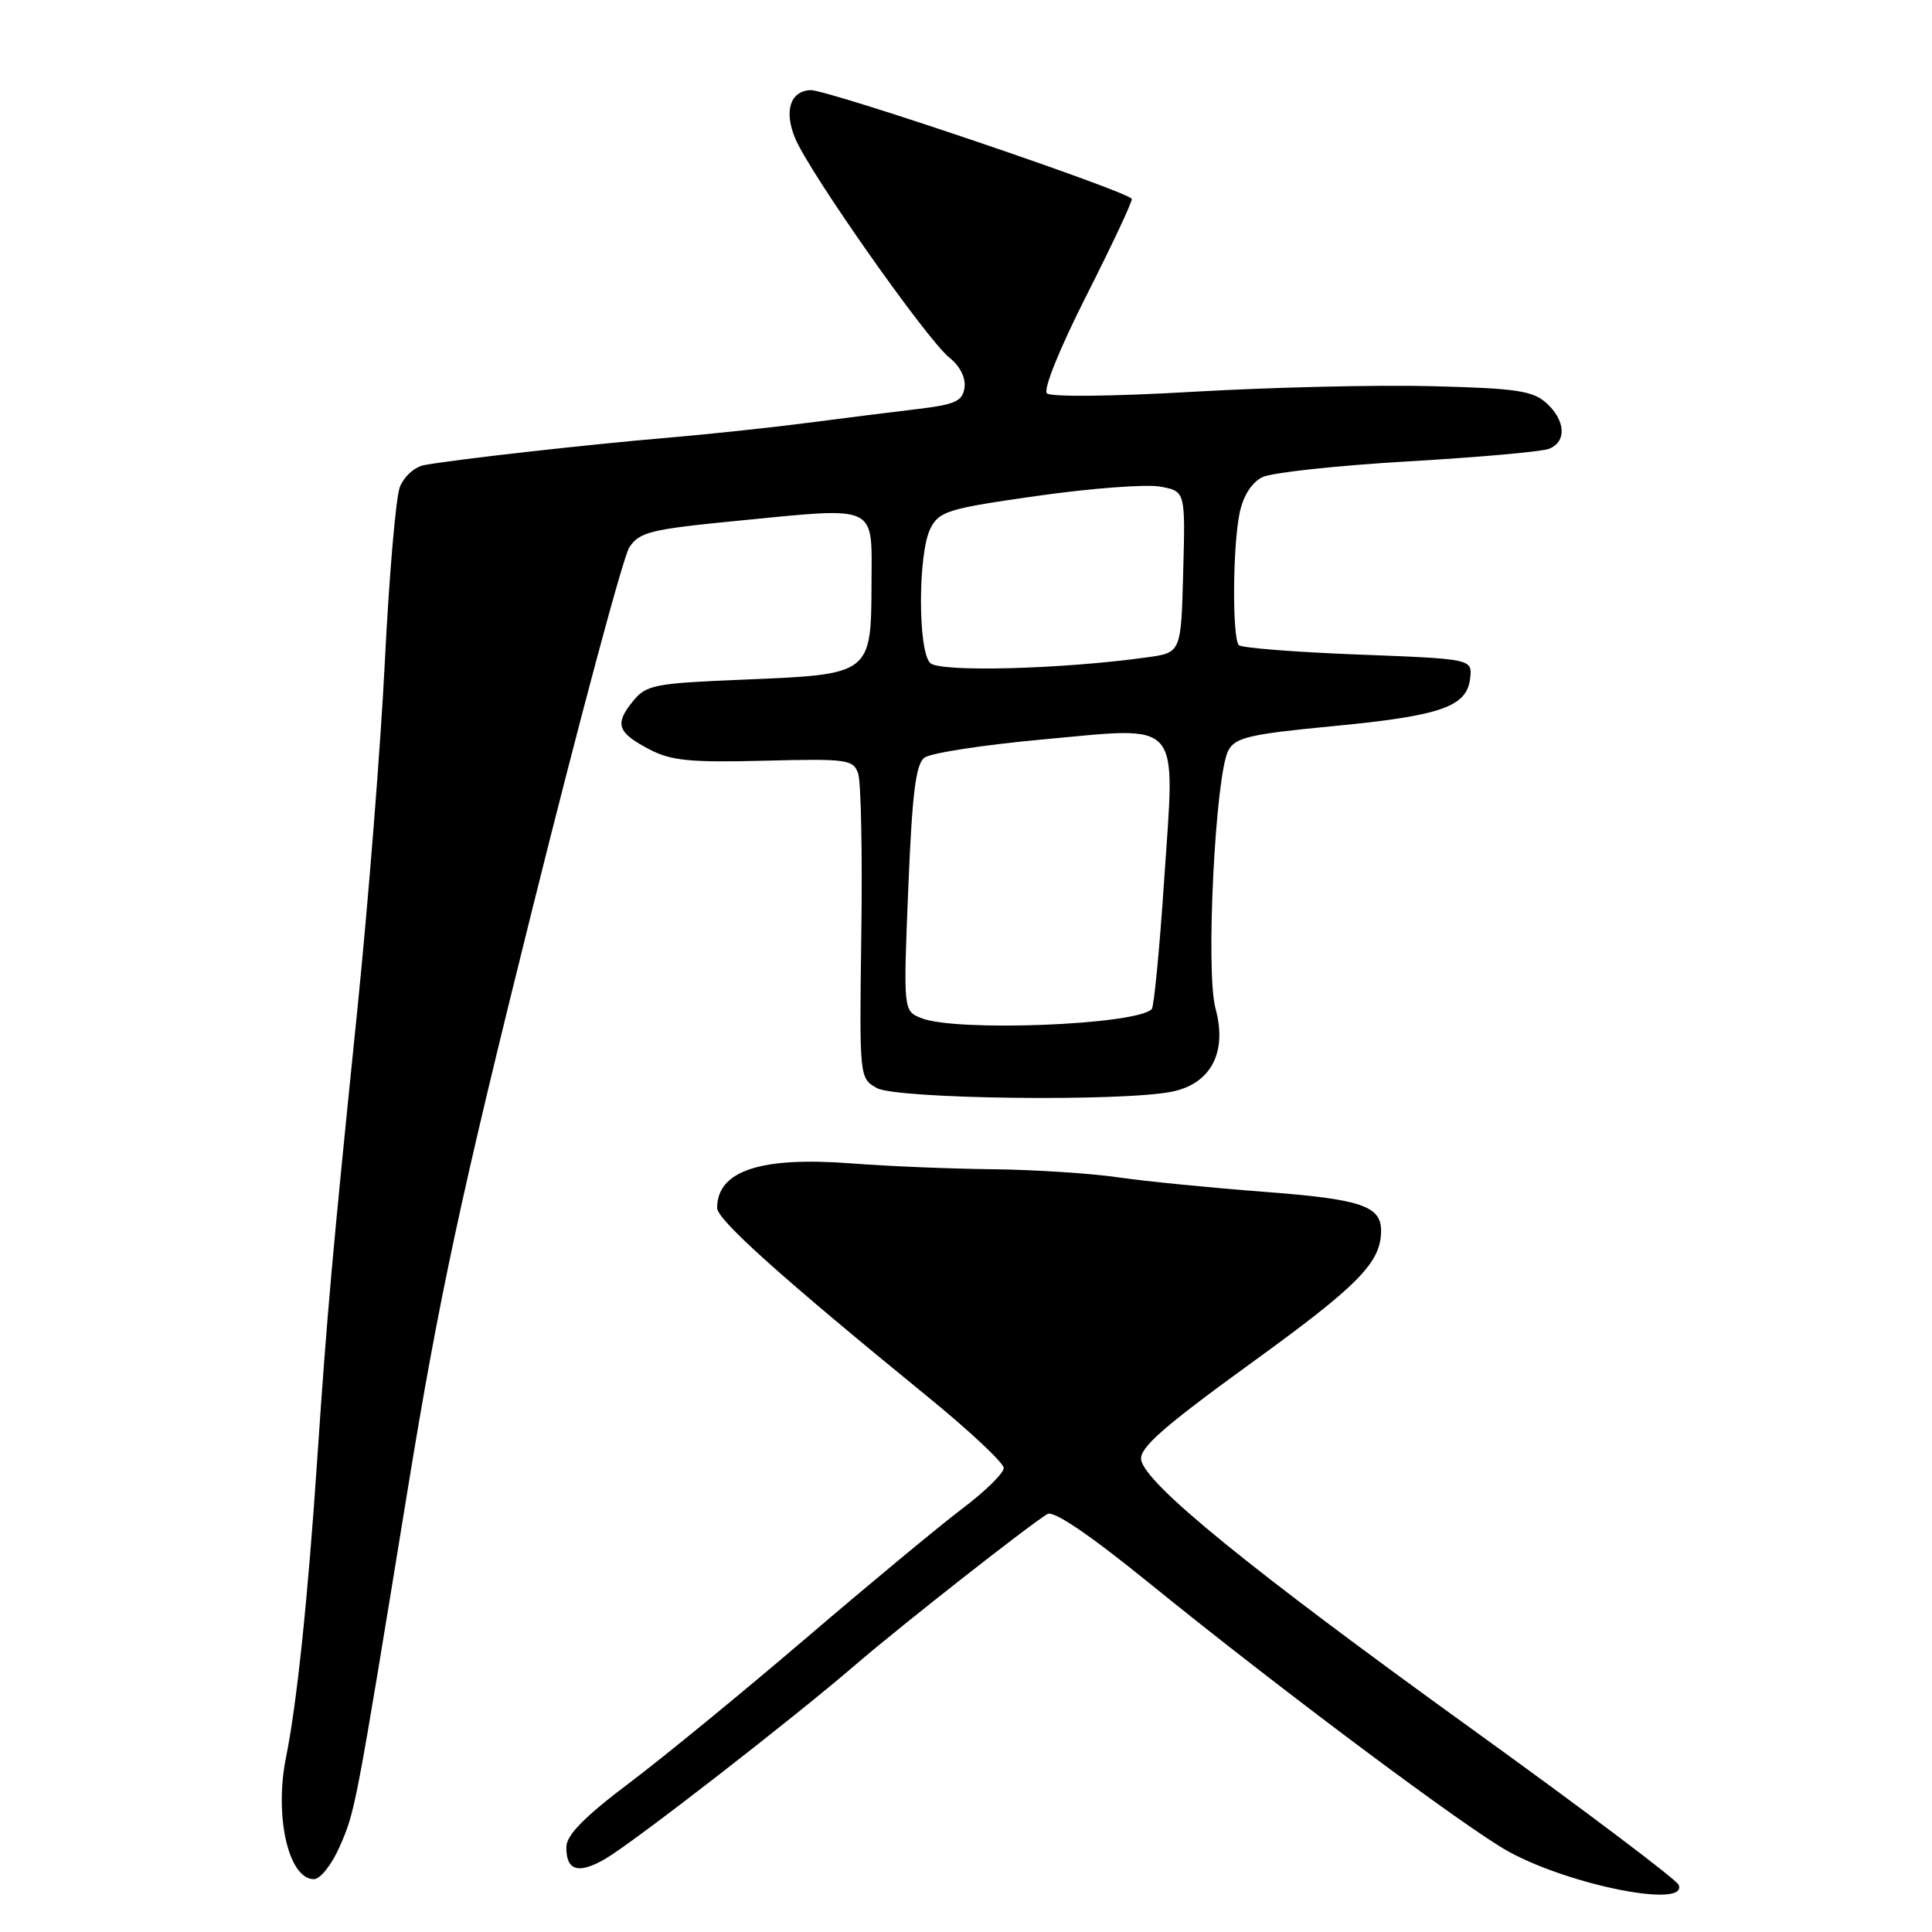 <?xml version="1.0" encoding="UTF-8" standalone="no"?>
<!DOCTYPE svg PUBLIC "-//W3C//DTD SVG 1.1//EN" "http://www.w3.org/Graphics/SVG/1.1/DTD/svg11.dtd" >
<svg xmlns="http://www.w3.org/2000/svg" xmlns:xlink="http://www.w3.org/1999/xlink" version="1.1" viewBox="0 0 256 256">
 <g >
 <path fill="currentColor"
d=" M 222.43 249.75 C 222.15 249.06 209.76 239.72 194.89 229.00 C 165.40 207.73 151.66 196.53 151.21 193.41 C 150.98 191.84 154.17 189.04 165.85 180.57 C 180.05 170.29 183.00 167.28 183.00 163.08 C 183.00 159.78 180.33 158.89 167.46 157.92 C 160.48 157.39 151.79 156.53 148.14 156.00 C 144.49 155.47 137.00 154.99 131.50 154.93 C 126.00 154.87 117.62 154.53 112.88 154.16 C 100.78 153.23 95.06 155.11 95.02 160.05 C 95.00 161.60 103.59 169.31 122.75 184.93 C 128.39 189.52 133.00 193.84 133.00 194.52 C 133.00 195.20 130.52 197.63 127.50 199.91 C 124.47 202.20 115.13 209.94 106.75 217.11 C 98.36 224.28 87.81 232.93 83.30 236.32 C 77.51 240.68 75.08 243.14 75.05 244.69 C 74.98 247.90 76.65 248.40 80.28 246.26 C 84.12 243.99 105.05 227.75 113.50 220.47 C 119.40 215.40 136.27 202.14 138.78 200.62 C 139.61 200.12 144.32 203.31 152.28 209.77 C 169.75 223.94 194.41 242.36 199.96 245.38 C 208.25 249.89 223.71 252.90 222.43 249.75 Z  M 44.98 244.75 C 47.08 239.97 47.06 240.08 54.00 197.50 C 58.17 171.92 61.06 158.48 70.49 120.64 C 76.77 95.42 82.58 73.76 83.39 72.52 C 84.72 70.50 86.22 70.13 97.69 69.01 C 116.50 67.17 115.51 66.72 115.48 77.24 C 115.44 89.34 115.42 89.36 98.85 90.04 C 86.62 90.54 85.64 90.73 83.85 92.94 C 81.41 95.95 81.80 97.07 86.06 99.30 C 88.92 100.80 91.47 101.05 101.26 100.80 C 112.27 100.52 113.07 100.63 113.71 102.50 C 114.09 103.60 114.28 113.13 114.13 123.68 C 113.87 142.82 113.87 142.86 116.18 144.17 C 118.76 145.62 148.55 146.00 155.25 144.66 C 160.46 143.62 162.65 139.44 161.06 133.62 C 159.73 128.78 161.04 102.67 162.76 99.44 C 163.68 97.72 165.57 97.28 176.51 96.23 C 190.94 94.85 194.36 93.66 194.80 89.90 C 195.10 87.31 195.10 87.31 179.96 86.73 C 171.63 86.41 164.52 85.85 164.16 85.49 C 163.26 84.59 163.33 72.28 164.27 67.91 C 164.74 65.69 165.88 63.91 167.27 63.23 C 168.49 62.62 177.15 61.69 186.50 61.14 C 195.85 60.60 204.29 59.85 205.25 59.47 C 207.62 58.54 207.46 55.72 204.90 53.40 C 203.10 51.78 200.89 51.45 189.75 51.17 C 182.58 50.98 168.36 51.32 158.15 51.91 C 147.52 52.53 139.22 52.62 138.72 52.12 C 138.21 51.61 140.44 46.11 143.92 39.24 C 147.26 32.64 149.99 26.85 149.97 26.37 C 149.94 25.51 109.53 11.81 107.37 11.94 C 104.69 12.09 103.86 14.74 105.37 18.34 C 107.29 22.94 122.78 44.96 125.78 47.37 C 127.20 48.50 127.99 50.07 127.80 51.36 C 127.55 53.17 126.59 53.60 121.50 54.21 C 118.20 54.60 111.67 55.42 107.00 56.03 C 102.33 56.64 94.00 57.53 88.50 58.00 C 77.86 58.90 60.01 60.91 56.21 61.63 C 54.93 61.87 53.51 63.16 52.97 64.57 C 52.45 65.96 51.56 76.31 51.00 87.58 C 50.44 98.85 48.79 119.64 47.35 133.79 C 44.02 166.39 43.35 173.93 42.06 193.00 C 40.79 211.91 39.34 225.74 37.90 232.85 C 36.32 240.64 38.23 249.00 41.59 249.00 C 42.43 249.00 43.95 247.09 44.98 244.75 Z  M 122.09 134.91 C 119.69 133.95 119.69 133.95 120.35 117.72 C 120.87 105.06 121.34 101.26 122.50 100.39 C 123.33 99.78 130.33 98.70 138.07 97.99 C 156.84 96.28 155.71 94.99 154.26 116.57 C 153.65 125.71 152.91 133.43 152.61 133.72 C 150.51 135.82 126.69 136.75 122.09 134.91 Z  M 123.25 87.85 C 121.61 86.20 121.63 73.29 123.29 70.02 C 124.44 67.74 125.59 67.39 137.49 65.70 C 144.61 64.69 151.92 64.14 153.75 64.48 C 157.07 65.10 157.07 65.10 156.78 75.79 C 156.50 86.48 156.50 86.48 152.00 87.10 C 140.66 88.68 124.49 89.10 123.25 87.85 Z "/>
</g>
</svg>